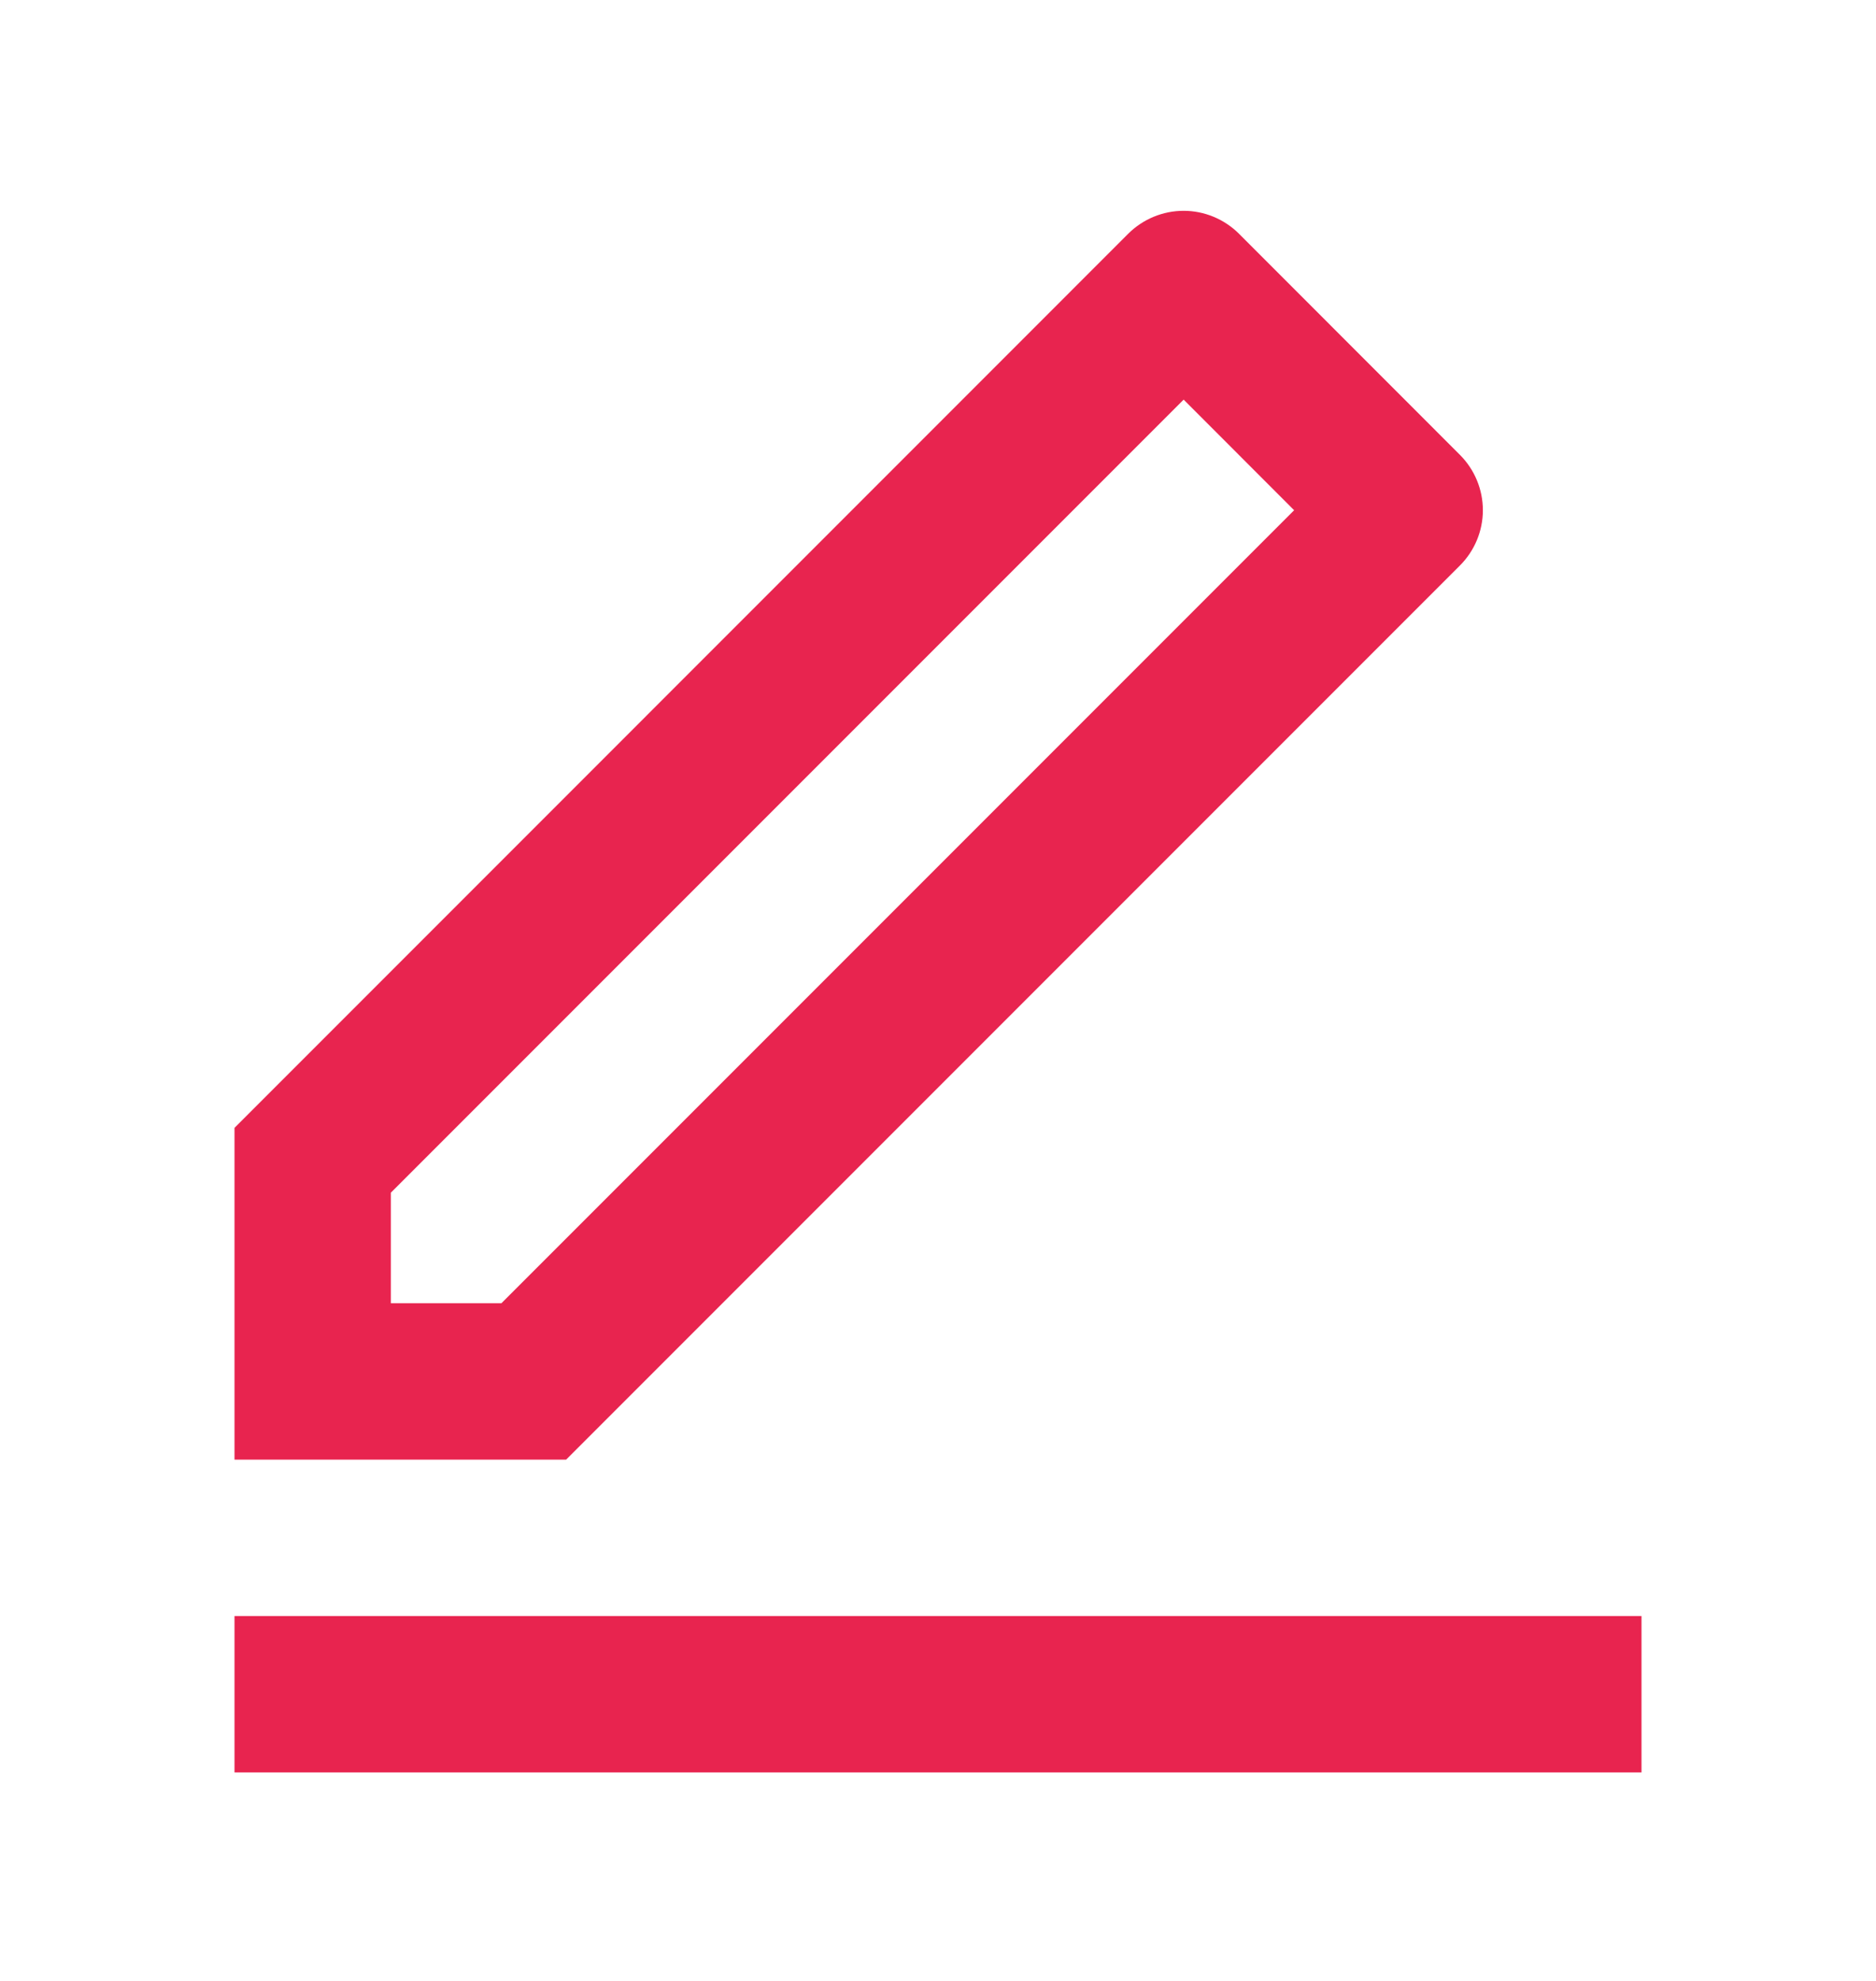 <svg width="18" height="19" viewBox="0 0 18 19" fill="none" xmlns="http://www.w3.org/2000/svg">
<g clip-path="url(#clip0_7495_63709)">
<path d="M4.811 12.5L12.417 4.894L11.357 3.833L3.75 11.44V12.5H4.811ZM5.432 14H2.25V10.818L10.826 2.241C10.967 2.101 11.158 2.022 11.357 2.022C11.555 2.022 11.746 2.101 11.887 2.241L14.008 4.363C14.149 4.504 14.228 4.695 14.228 4.894C14.228 5.092 14.149 5.283 14.008 5.424L5.432 14V14ZM2.25 15.5H15.75V17H2.25V15.5Z" fill="#E8244F"/>
</g>
<defs>
<clipPath id="clip0_7495_63709">
<rect width="18" height="18" fill="white" transform="translate(0 0.5)"/>
</clipPath>
</defs>
</svg>

